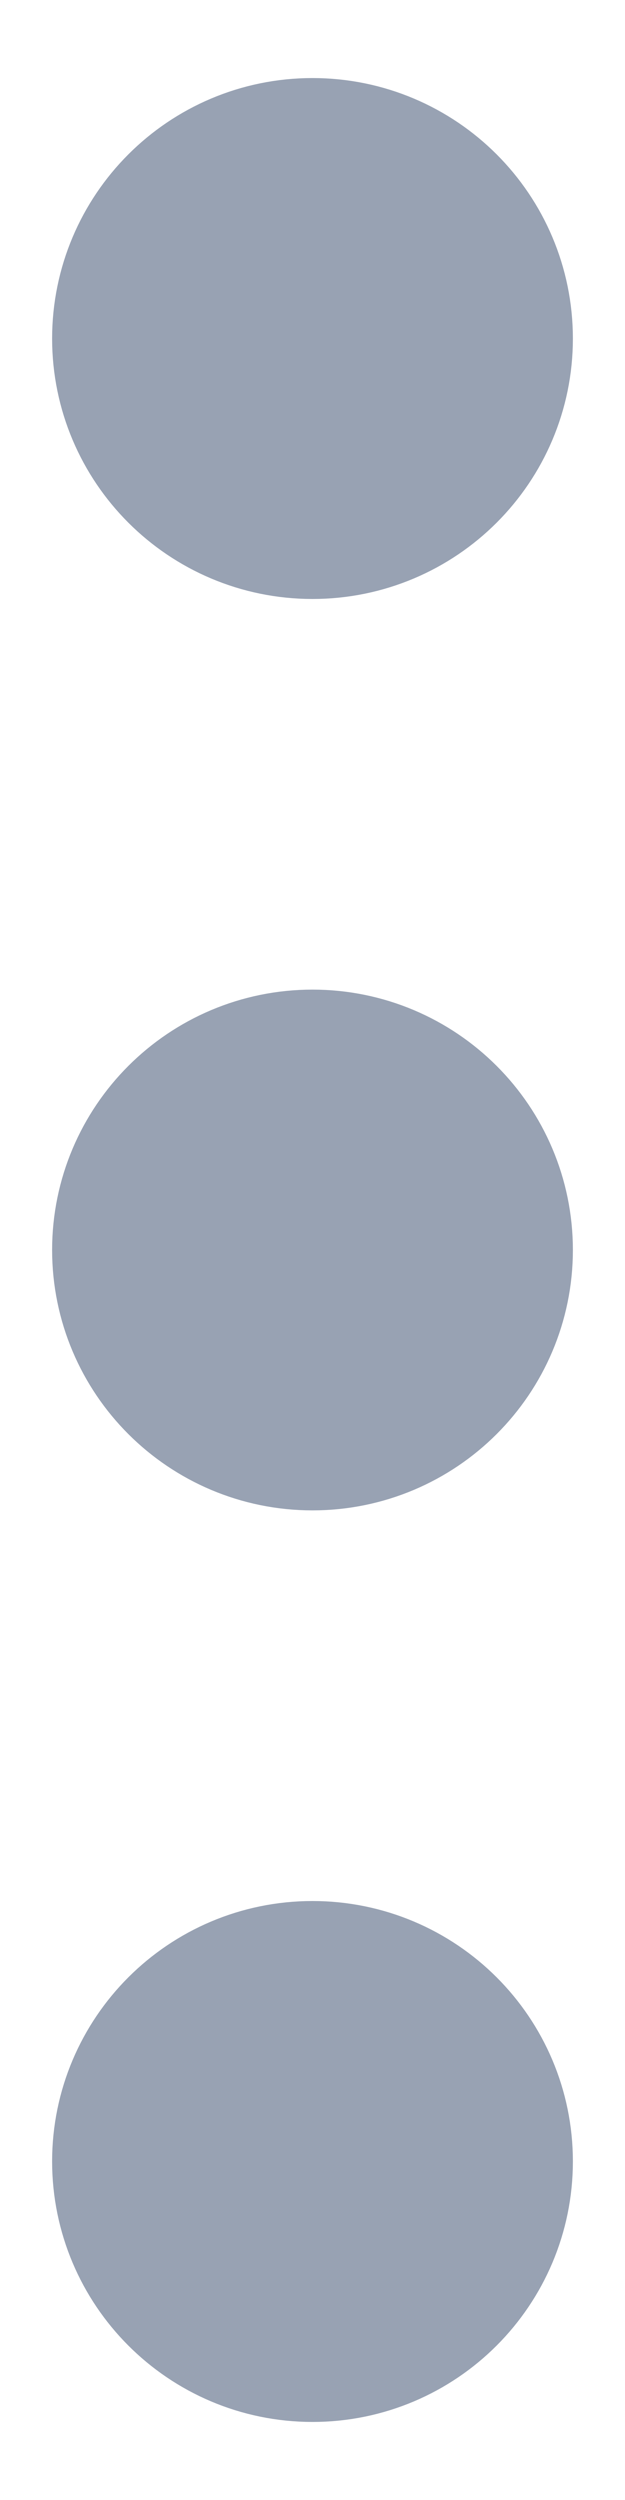 <svg width="4" height="16" viewBox="0 0 4 16" fill="none" xmlns="http://www.w3.org/2000/svg">
<path d="M2 8.833C2.46 8.833 2.833 8.46 2.833 8C2.833 7.54 2.46 7.167 2 7.167C1.54 7.167 1.167 7.54 1.167 8C1.167 8.46 1.54 8.833 2 8.833Z" stroke="#98A2B3" stroke-width="1.667" stroke-linecap="round" stroke-linejoin="round"/>
<path d="M2 3C2.46 3 2.833 2.627 2.833 2.167C2.833 1.706 2.46 1.333 2 1.333C1.54 1.333 1.167 1.706 1.167 2.167C1.167 2.627 1.54 3 2 3Z" stroke="#98A2B3" stroke-width="1.667" stroke-linecap="round" stroke-linejoin="round"/>
<path d="M2 14.667C2.46 14.667 2.833 14.293 2.833 13.833C2.833 13.373 2.46 13 2 13C1.54 13 1.167 13.373 1.167 13.833C1.167 14.293 1.54 14.667 2 14.667Z" stroke="#98A2B3" stroke-width="1.667" stroke-linecap="round" stroke-linejoin="round"/>
</svg>
